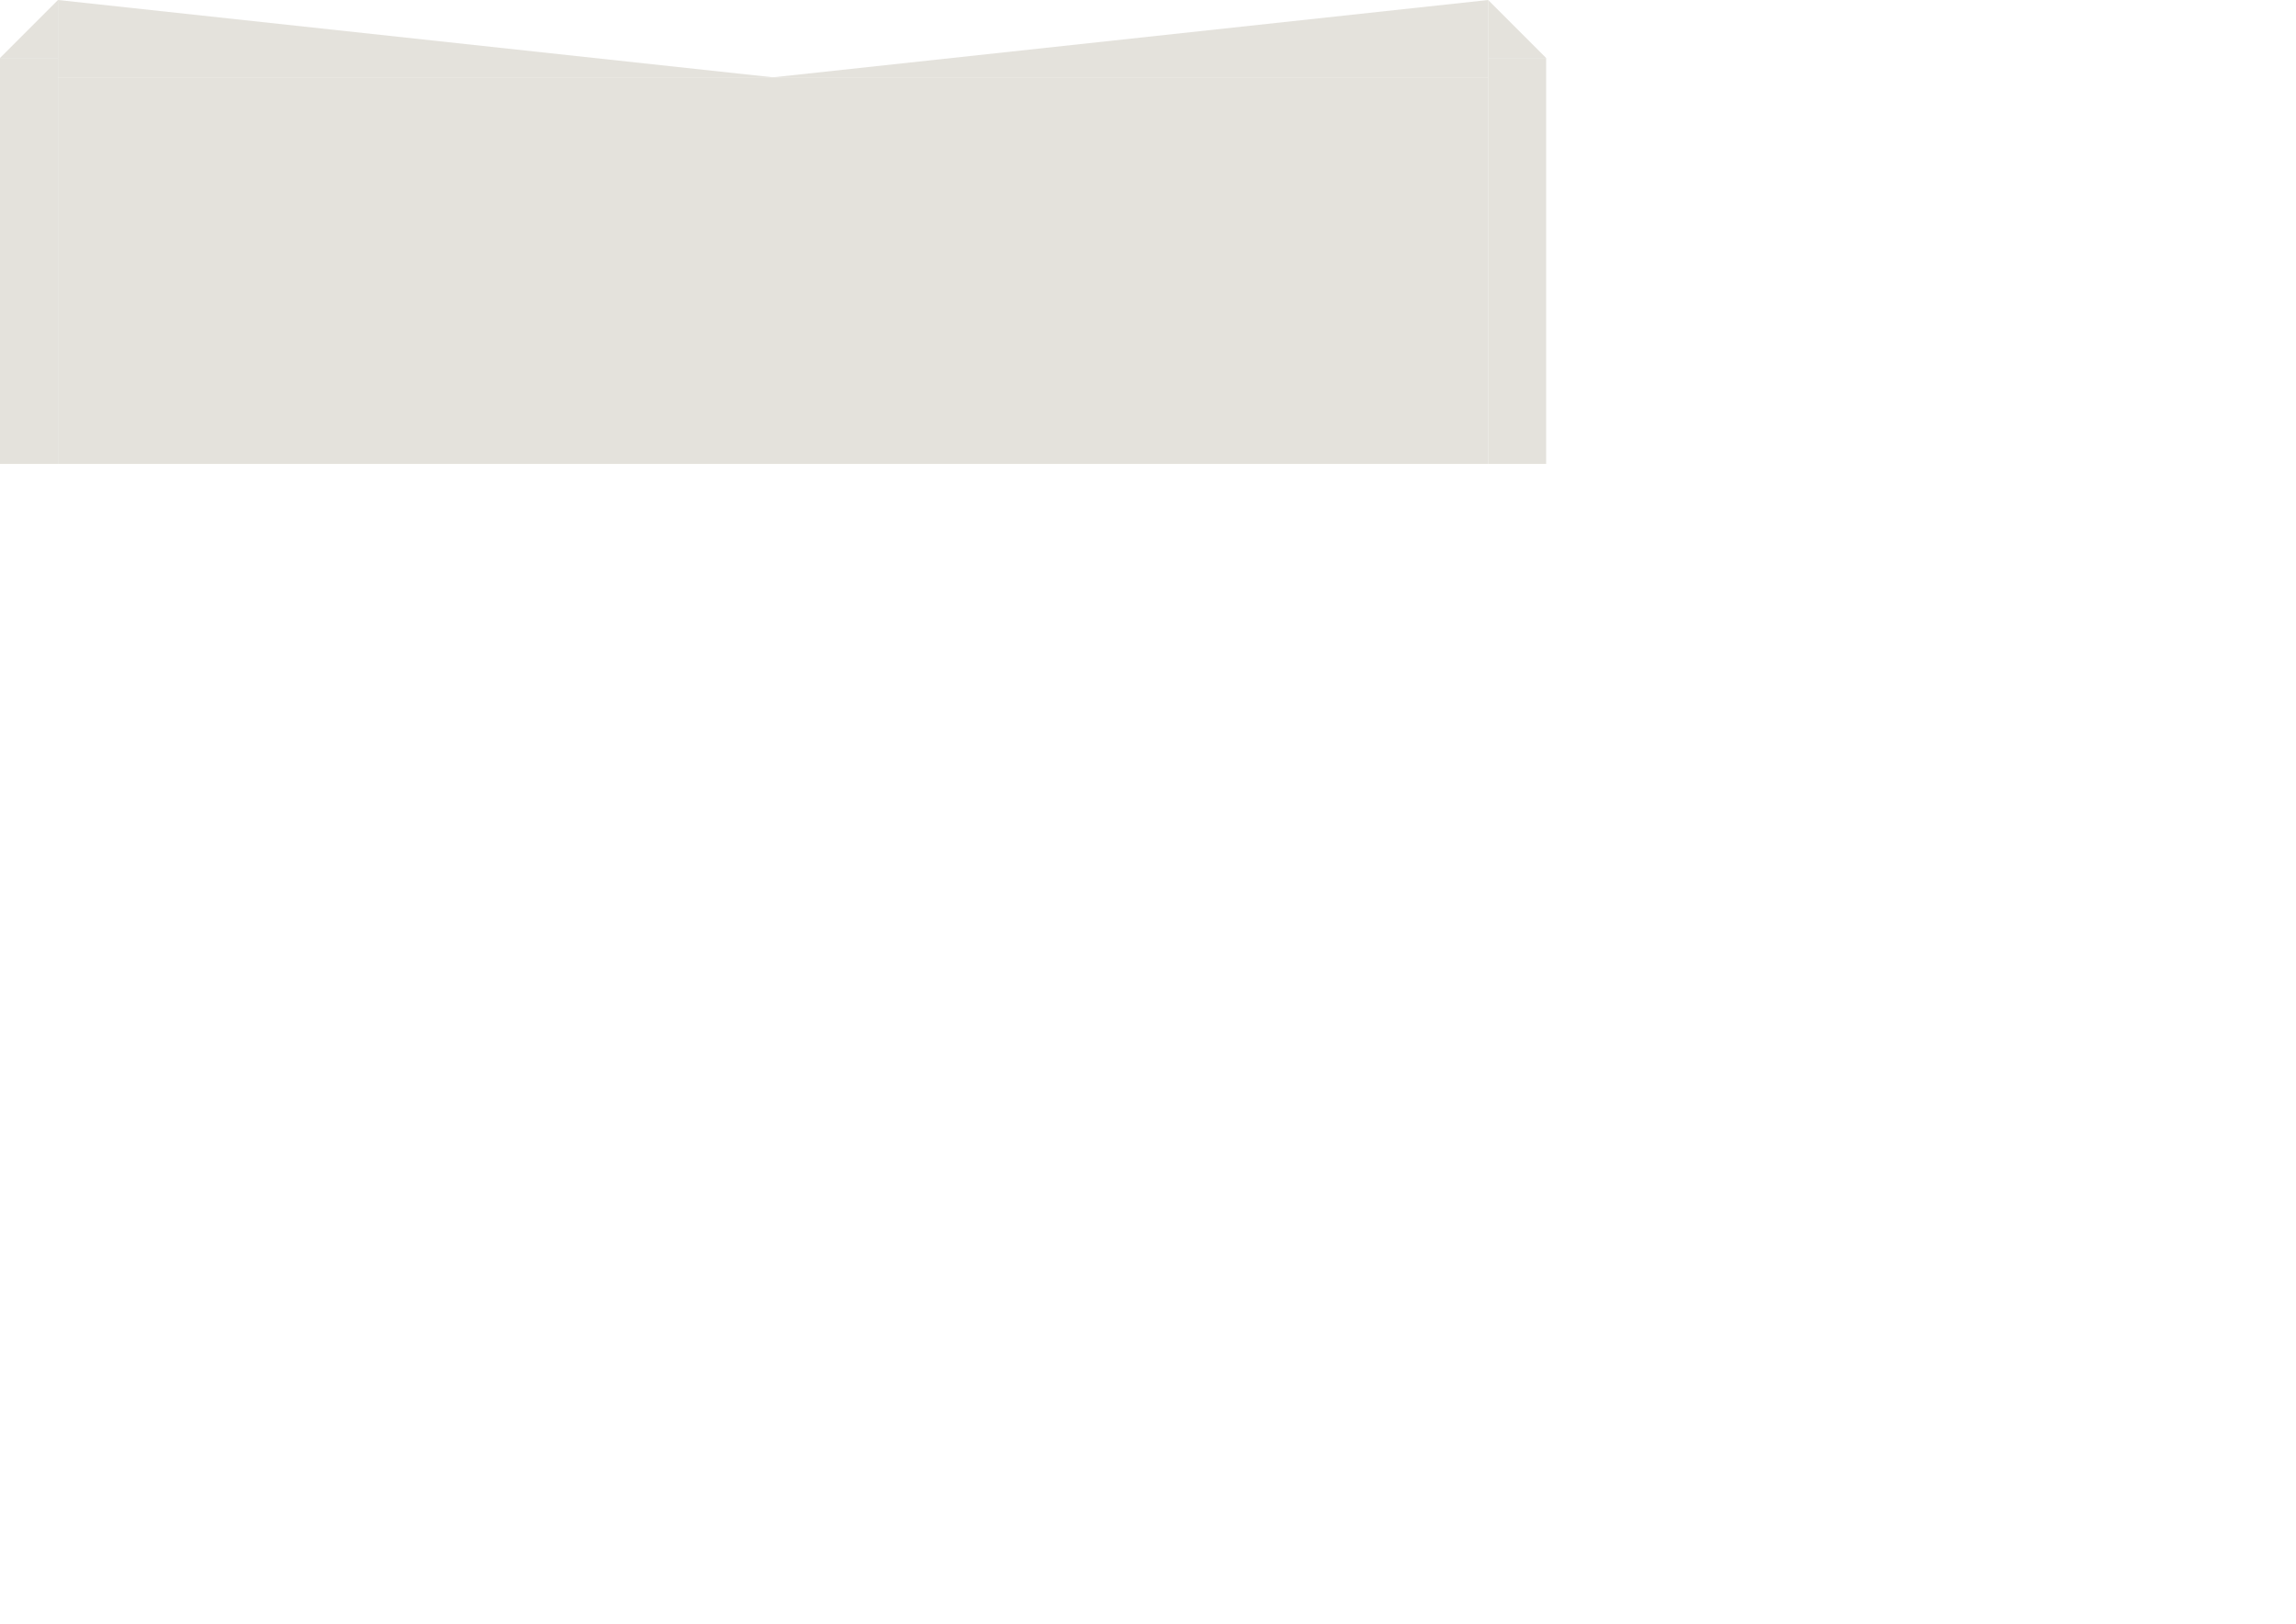 <?xml version="1.0" encoding="UTF-8" standalone="no"?>
<!-- Created with Inkscape (http://www.inkscape.org/) -->

<svg
   width="594mm"
   height="420mm"
   viewBox="0 0 2245.039 1587.402"
   version="1.1"
   id="svg1"
   inkscape:version="1.4 (86a8ad7, 2024-10-11)"
   sodipodi:docname="Bordure CC1 Béton.svg"
   xmlns:inkscape="http://www.inkscape.org/namespaces/inkscape"
   xmlns:sodipodi="http://sodipodi.sourceforge.net/DTD/sodipodi-0.dtd"
   xmlns="http://www.w3.org/2000/svg"
   xmlns:svg="http://www.w3.org/2000/svg">
  <sodipodi:namedview
     id="namedview1"
     pagecolor="#ffffff"
     bordercolor="#000000"
     borderopacity="0.25"
     inkscape:showpageshadow="2"
     inkscape:pageopacity="0.0"
     inkscape:pagecheckerboard="0"
     inkscape:deskcolor="#d1d1d1"
     inkscape:document-units="mm"
     inkscape:zoom="0.28286025"
     inkscape:cx="915.64651"
     inkscape:cy="938.62605"
     inkscape:window-width="1600"
     inkscape:window-height="837"
     inkscape:window-x="-8"
     inkscape:window-y="-8"
     inkscape:window-maximized="1"
     inkscape:current-layer="layer1" />
  <defs
     id="defs1" />
  <g
     inkscape:label="Calque 1"
     inkscape:groupmode="layer"
     id="layer1">
    <rect
       style="fill:#e4e2dc;stroke-width:0.855"
       id="rect1"
       width="1398.425"
       height="377.953"
       x="56.693"
       y="75.591" />
    <rect
       style="fill:#e4e2dc"
       id="rect2"
       width="56.693"
       height="396.85"
       x="1.8222656e-05"
       y="56.693" />
    <rect
       style="fill:#e4e2dc"
       id="rect2-8"
       width="56.693"
       height="396.85"
       x="1455.118"
       y="56.693" />
    <path
       style="fill:#e4e2dc"
       d="M 0,56.693 56.693,2e-5 v 56.693 z"
       id="path3" />
    <path
       style="fill:#e4e2dc"
       d="M 1511.811,56.693 1455.118,2e-5 v 56.693 z"
       id="path3-5" />
    <path
       style="fill:#e4e2dc"
       d="M 56.693,2e-5 755.905,75.591 c 0,0 -699.213,0 -699.213,0 z"
       id="path4" />
    <path
       style="fill:#e4e2dc"
       d="M 1455.118,0 755.905,75.591 c 0,0 699.213,0 699.213,0 z"
       id="path4-1" />
  </g>
</svg>
